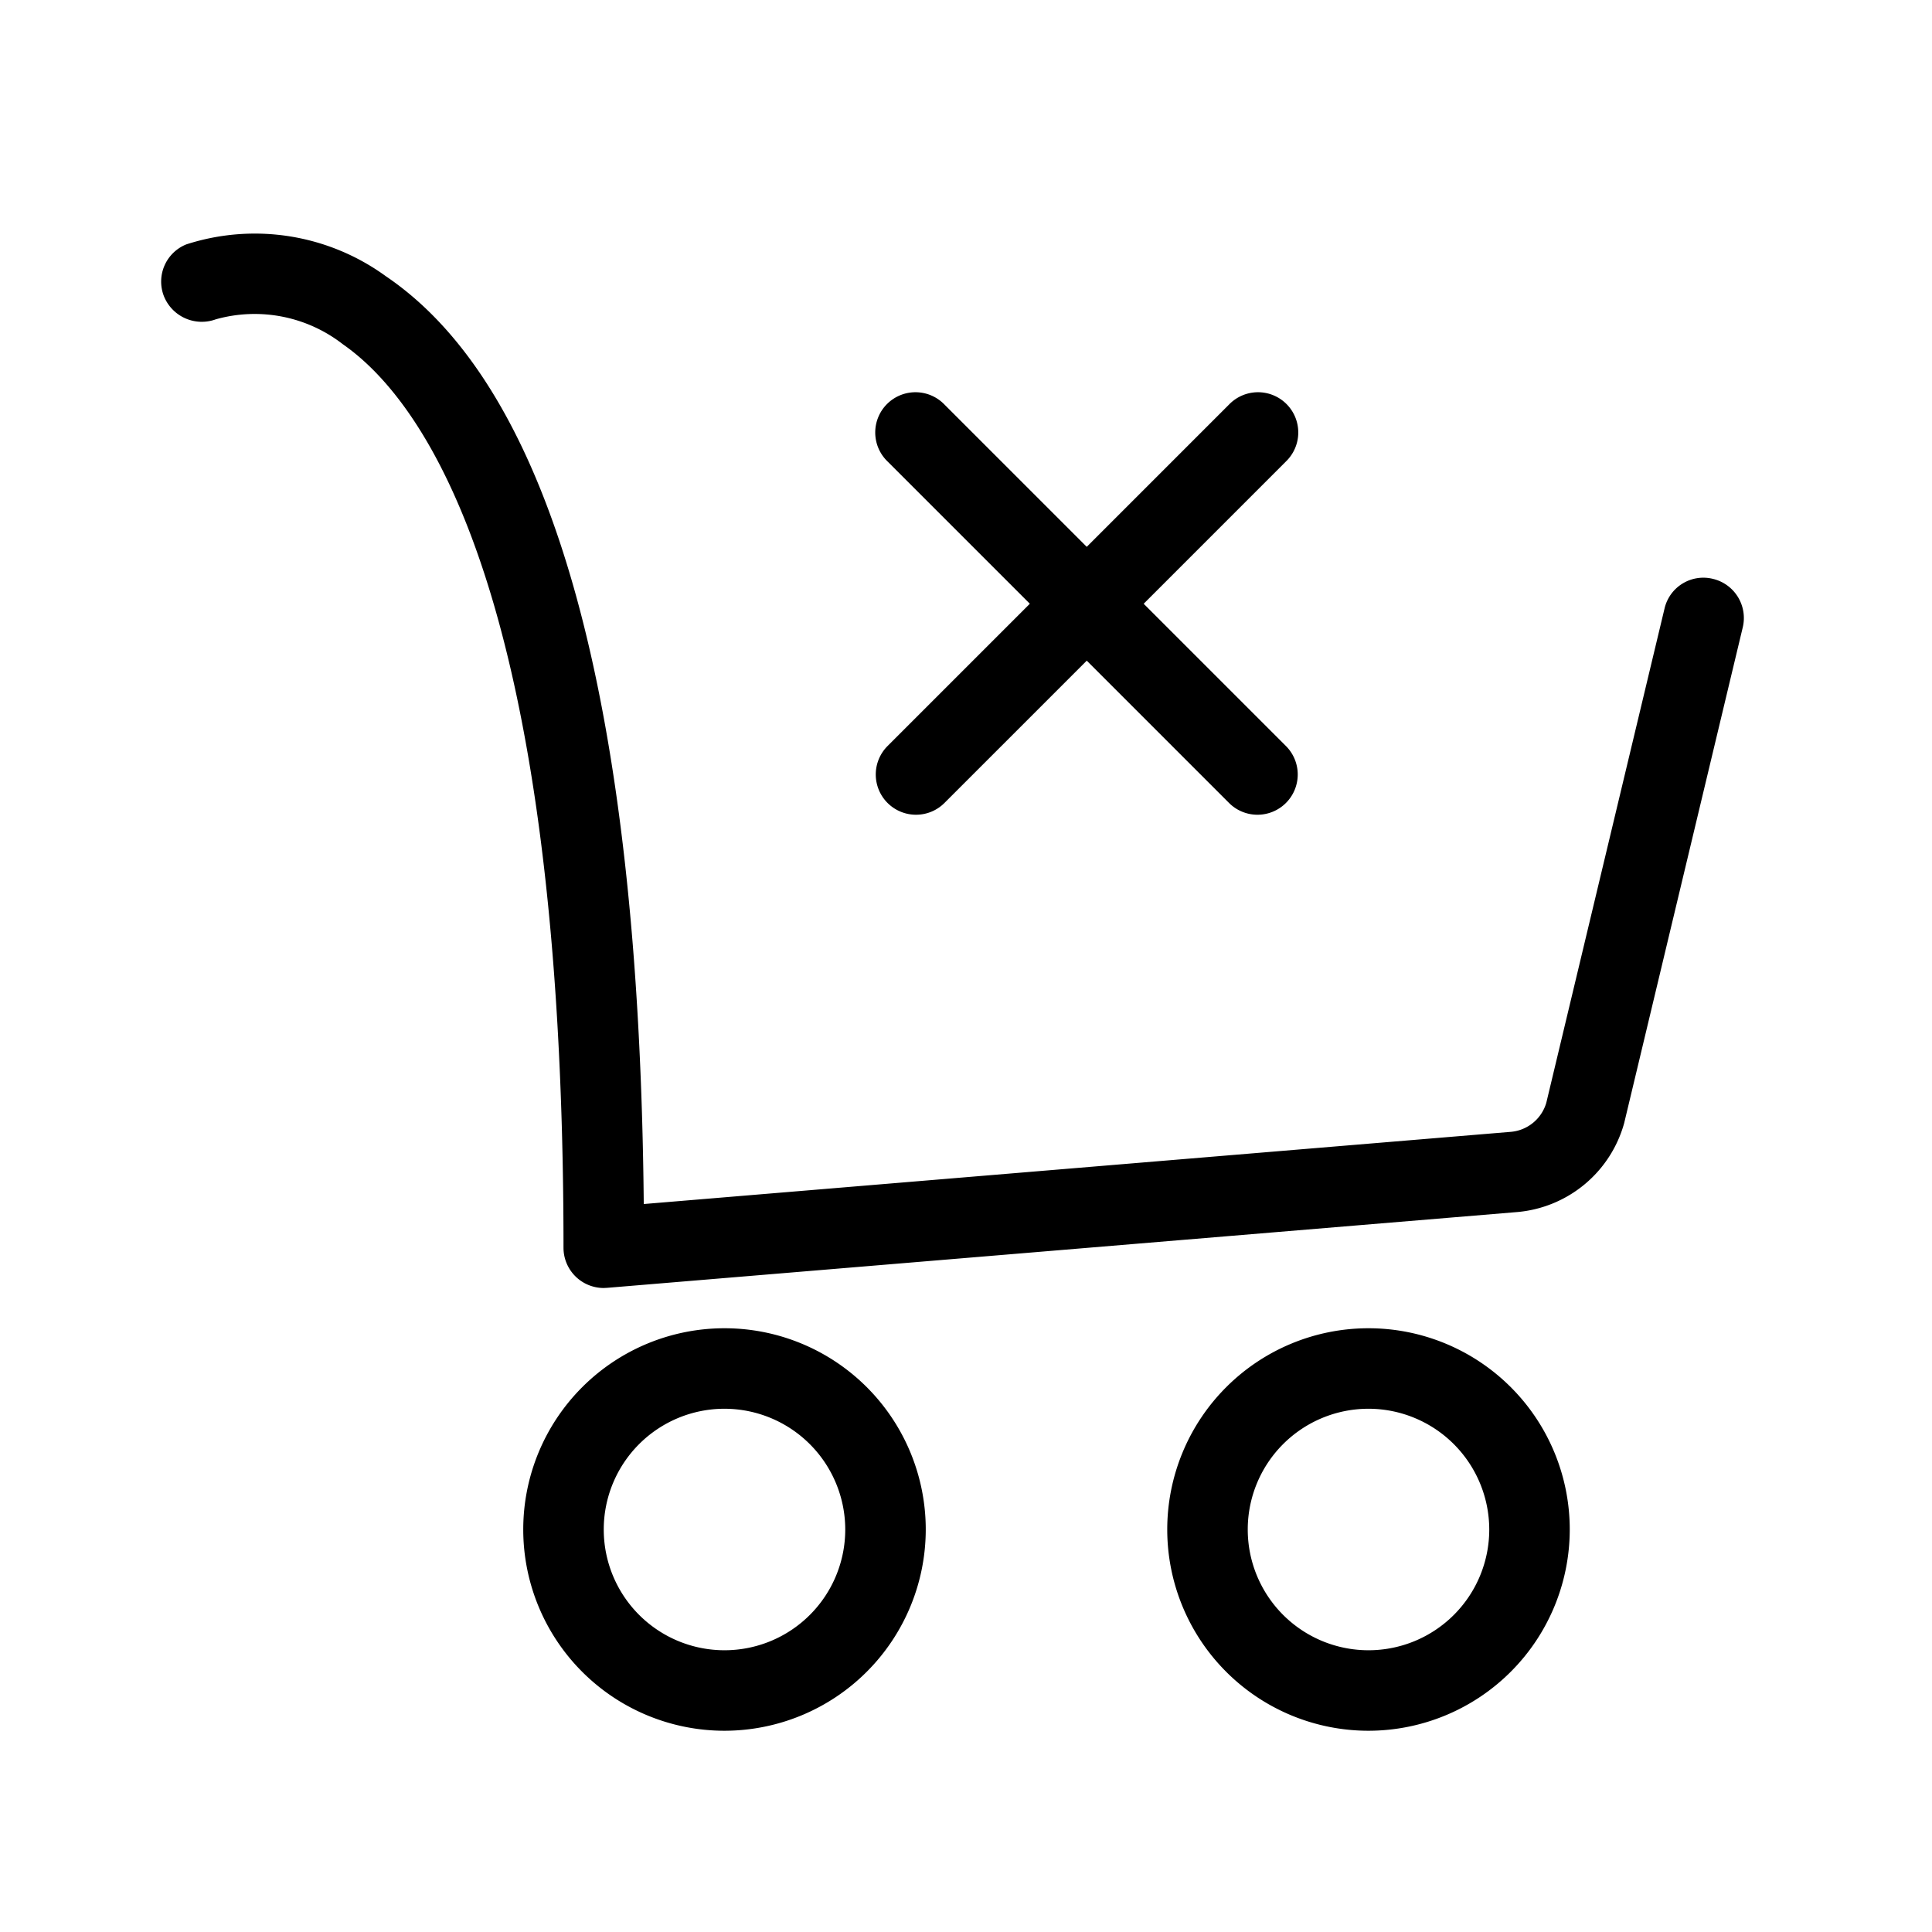 <svg class="svg-icon" style="width: 1em;height: 1em;vertical-align: middle;fill: currentColor;overflow: hidden;" viewBox="0 0 1024 1024" version="1.1" xmlns="http://www.w3.org/2000/svg"><path d="M485.504 431.829a21.333 21.333 0 0 1-15.104-36.395l181.035-181.035a21.333 21.333 0 1 1 30.165 30.165l-181.035 181.035a21.248 21.248 0 0 1-15.061 6.229z"  /><path d="M666.496 431.829a21.248 21.248 0 0 1-15.061-6.229l-181.035-181.035a21.333 21.333 0 1 1 30.165-30.165l181.035 181.035a21.333 21.333 0 0 1-15.104 36.395zM384 917.333a106.667 106.667 0 1 1 106.667-106.667A106.752 106.752 0 0 1 384 917.333z m0-170.667a64 64 0 1 0 64 64A64.085 64.085 0 0 0 384 746.667zM725.333 917.333a106.667 106.667 0 1 1 106.667-106.667 106.752 106.752 0 0 1-106.667 106.667z m0-170.667a64 64 0 1 0 64 64 64.085 64.085 0 0 0-64-64z"  /><path d="M320 682.667a21.333 21.333 0 0 1-21.333-21.333C298.667 315.52 225.408 212.907 181.76 182.485a76.117 76.117 0 0 0-67.413-13.227 21.632 21.632 0 0 1-27.477-12.288 21.248 21.248 0 0 1 11.861-27.435 118.059 118.059 0 0 1 105.813 16.896c88.235 59.733 134.187 225.109 136.661 491.733l459.648-38.272a21.504 21.504 0 0 0 18.731-15.445l62.635-261.845a21.12 21.12 0 0 1 25.685-15.787 21.333 21.333 0 0 1 15.787 25.728l-62.848 262.741a64.64 64.64 0 0 1-56.405 47.104l-482.645 40.192L320 682.667z"  /></svg>